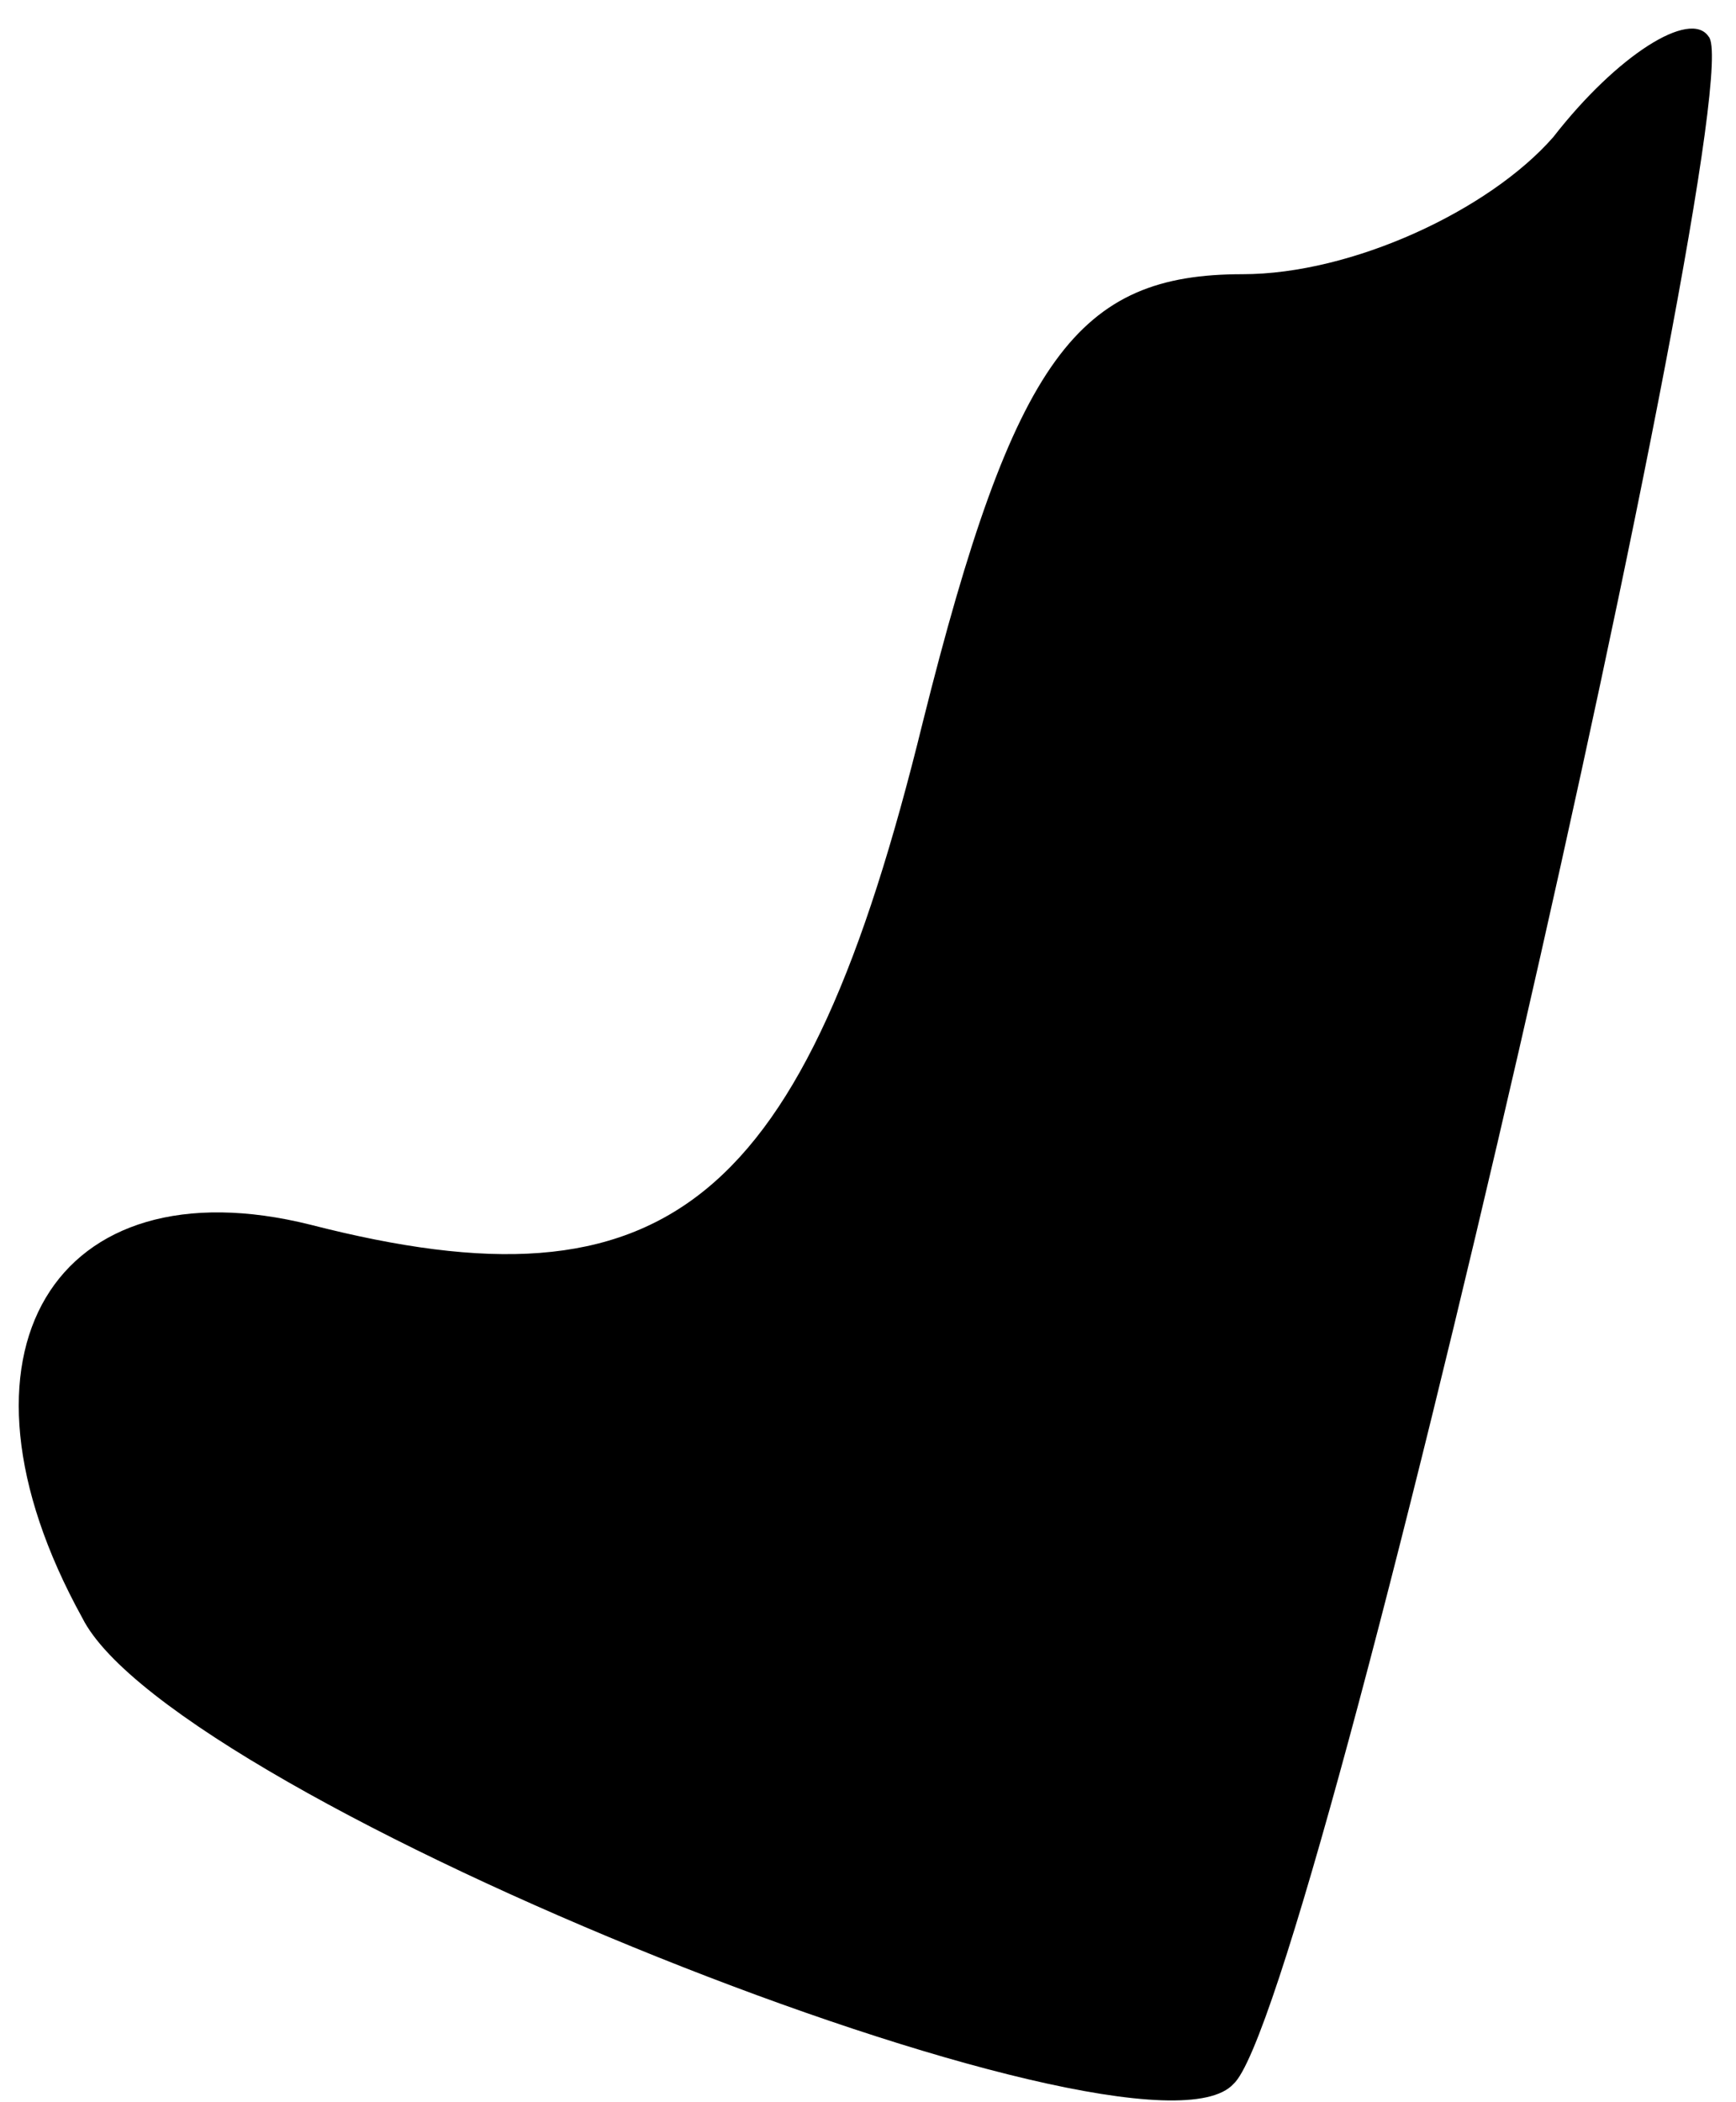 <?xml version="1.0" standalone="no"?>
<!DOCTYPE svg PUBLIC "-//W3C//DTD SVG 20010904//EN"
 "http://www.w3.org/TR/2001/REC-SVG-20010904/DTD/svg10.dtd">
<svg version="1.0" xmlns="http://www.w3.org/2000/svg"
 width="19pt" height="23pt" viewBox="0 0 19 23"
 preserveAspectRatio="xMidYMid meet">
<g transform="translate(0,23) scale(0.1,-0.1)"
fill="#000000" stroke="none">
<path fill="#000000" stroke="none" d="M170 215 c-7 -8 -22 -15 -34 -15 -18 0
-25 -9 -35 -49 -13 -53 -28 -65 -67 -55 -28 7 -41 -14 -25 -43 10 -20 116 -62
126 -51 9 8 57 219 52 224 -2 3 -10 -2 -17 -11z"/>
</g>
</svg>
